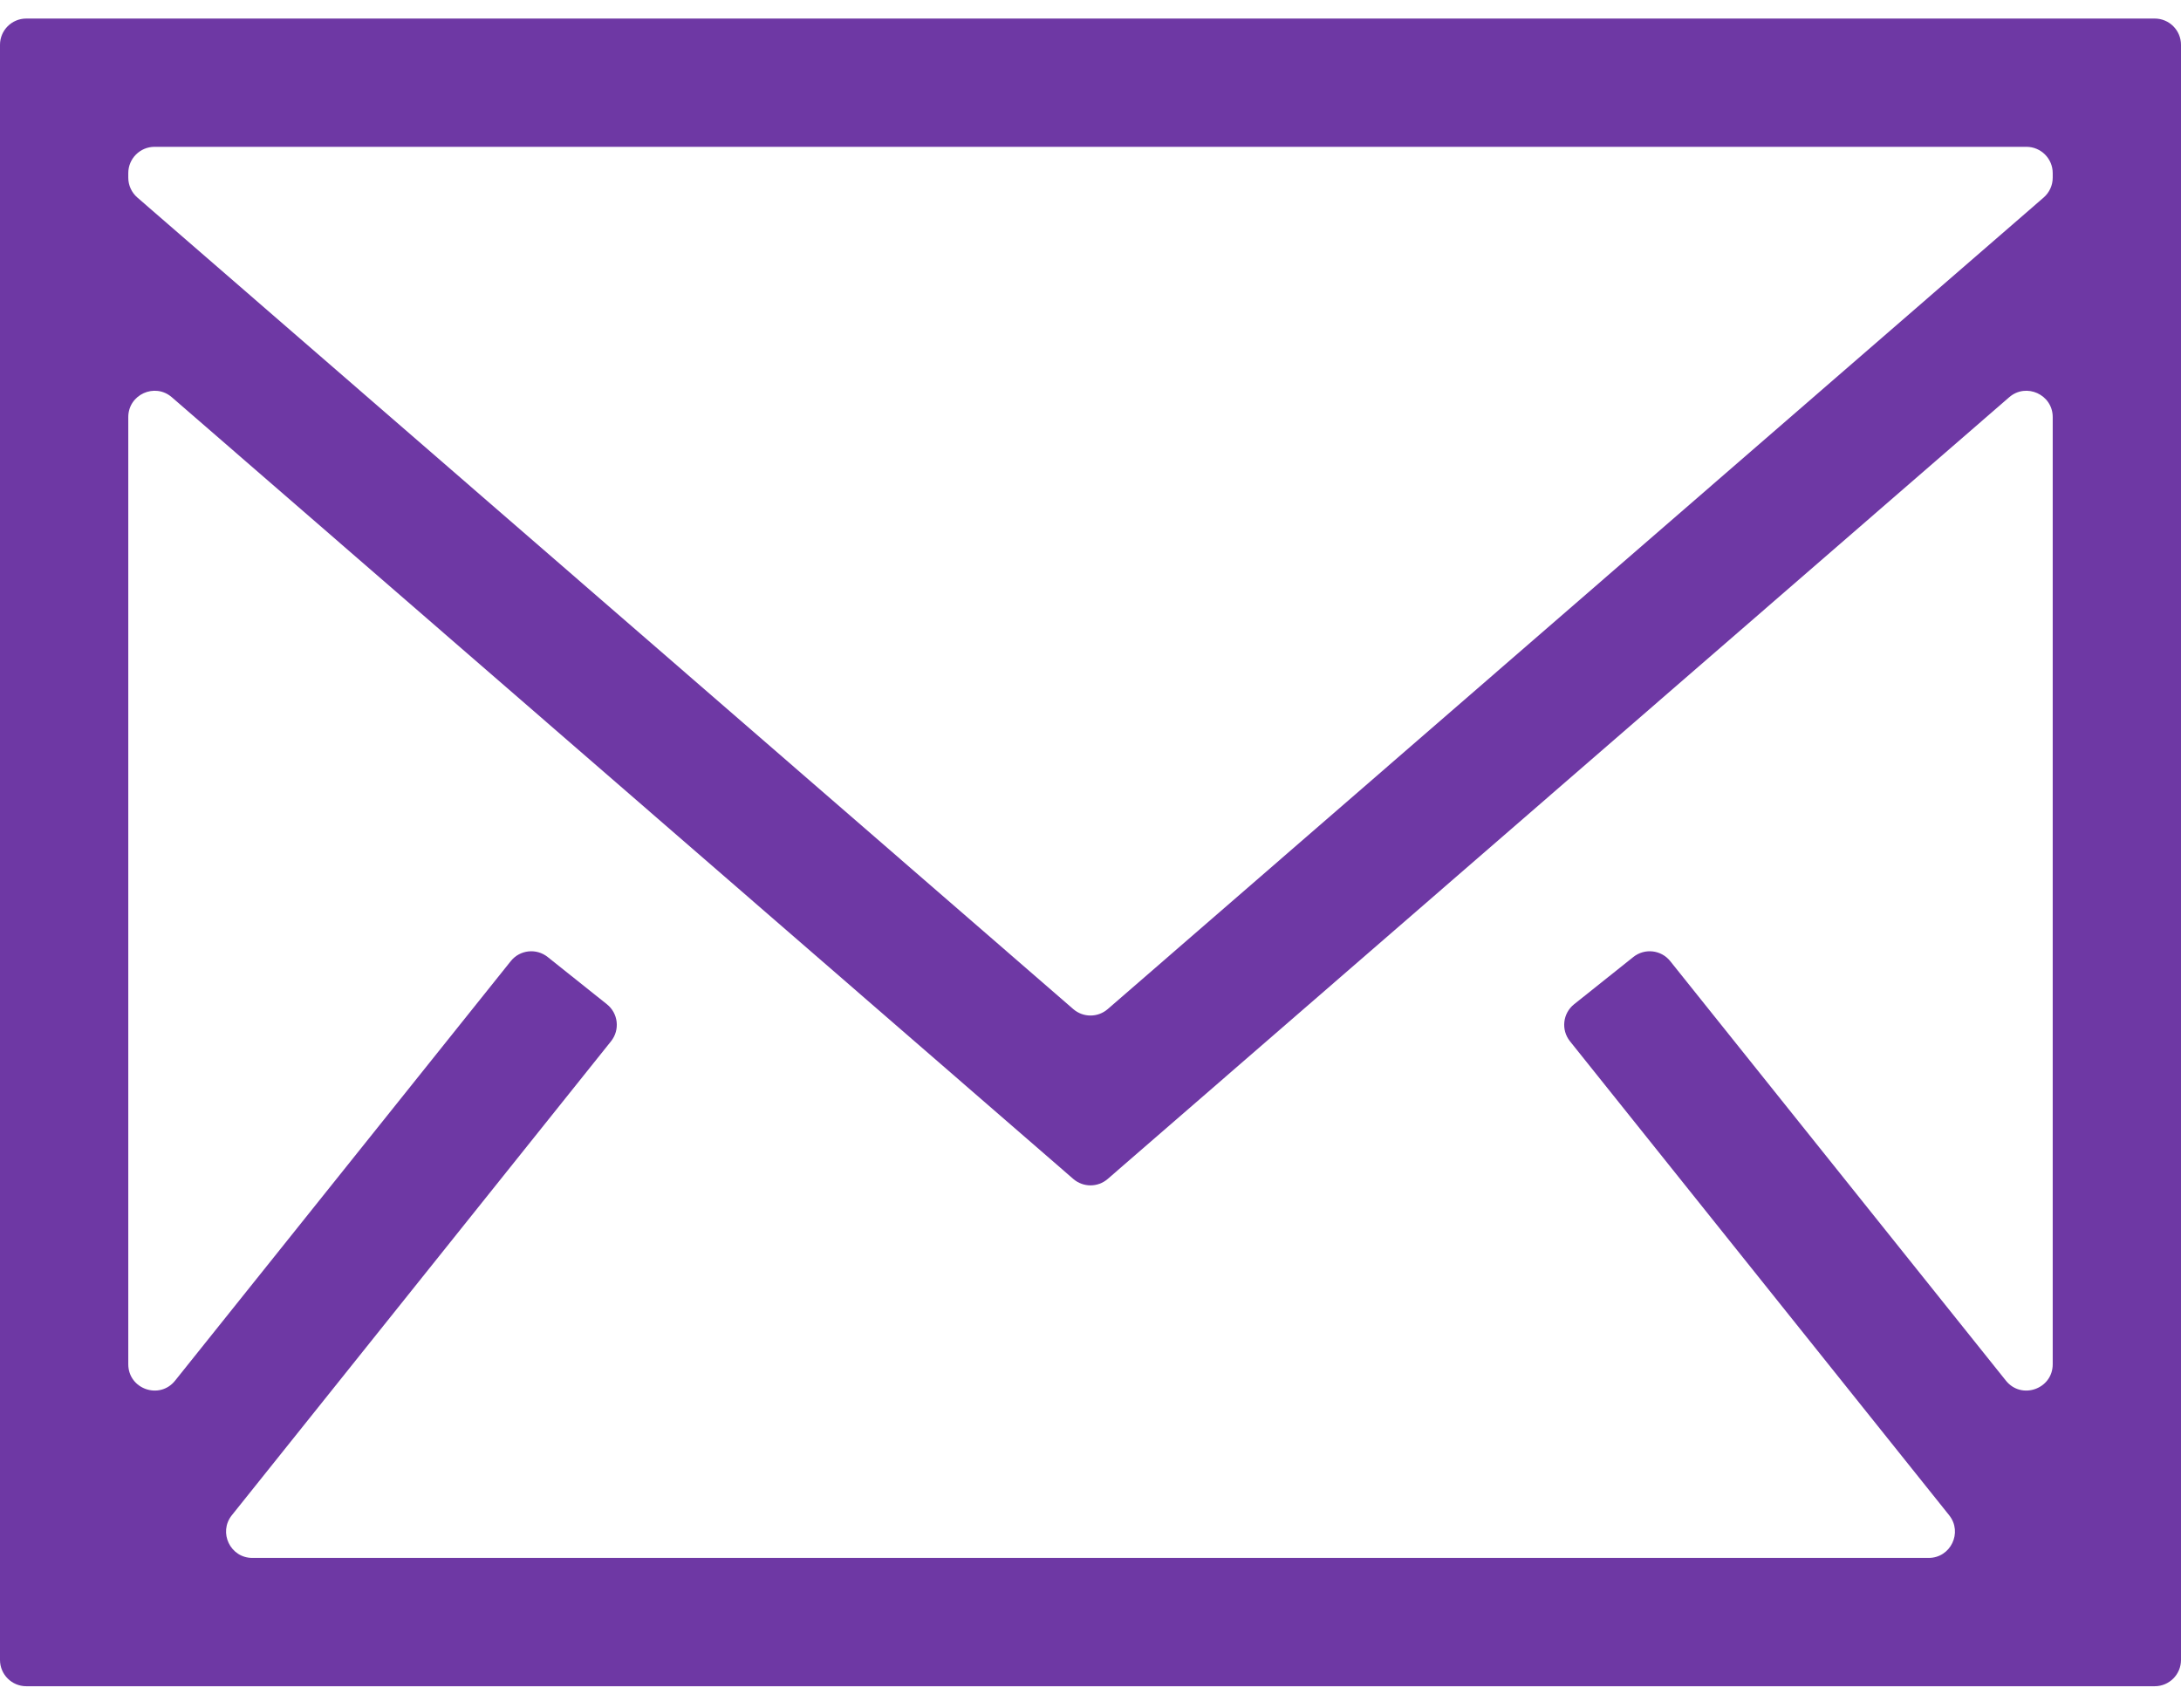 <svg width="83" height="65" viewBox="0 0 83 65" fill="none" xmlns="http://www.w3.org/2000/svg">
<path fill-rule="evenodd" clip-rule="evenodd" d="M0 63.176C0 63.729 0.448 64.177 1 64.177H78.118H82C82.552 64.177 83 63.729 83 63.176V59.294V1.706C83 1.154 82.552 0.706 82 0.706H1C0.448 0.706 0 1.154 0 1.706V63.176ZM5.227 7.518C5.008 7.328 4.882 7.052 4.882 6.763V6.588C4.882 6.036 5.33 5.588 5.882 5.588H77.118C77.67 5.588 78.118 6.036 78.118 6.588V6.762C78.118 7.052 77.992 7.328 77.773 7.518L42.155 38.406C41.779 38.732 41.221 38.732 40.845 38.406L5.227 7.518ZM76.463 15.118C77.11 14.557 78.118 15.017 78.118 15.874V51.922C78.118 52.868 76.927 53.285 76.337 52.547L63.562 36.58C63.218 36.149 62.589 36.079 62.158 36.423L59.903 38.222C59.471 38.567 59.401 39.197 59.746 39.629L74.177 57.669C74.701 58.324 74.234 59.294 73.396 59.294H9.604C8.766 59.294 8.3 58.324 8.823 57.669L23.254 39.629C23.599 39.197 23.529 38.567 23.097 38.222L20.842 36.423C20.411 36.079 19.782 36.149 19.438 36.58L6.663 52.547C6.073 53.285 4.882 52.868 4.882 51.922V15.874C4.882 15.017 5.89 14.557 6.538 15.118L40.845 44.87C41.221 45.196 41.779 45.196 42.155 44.87L76.463 15.118Z" fill="#6E38A4"/>
</svg>
